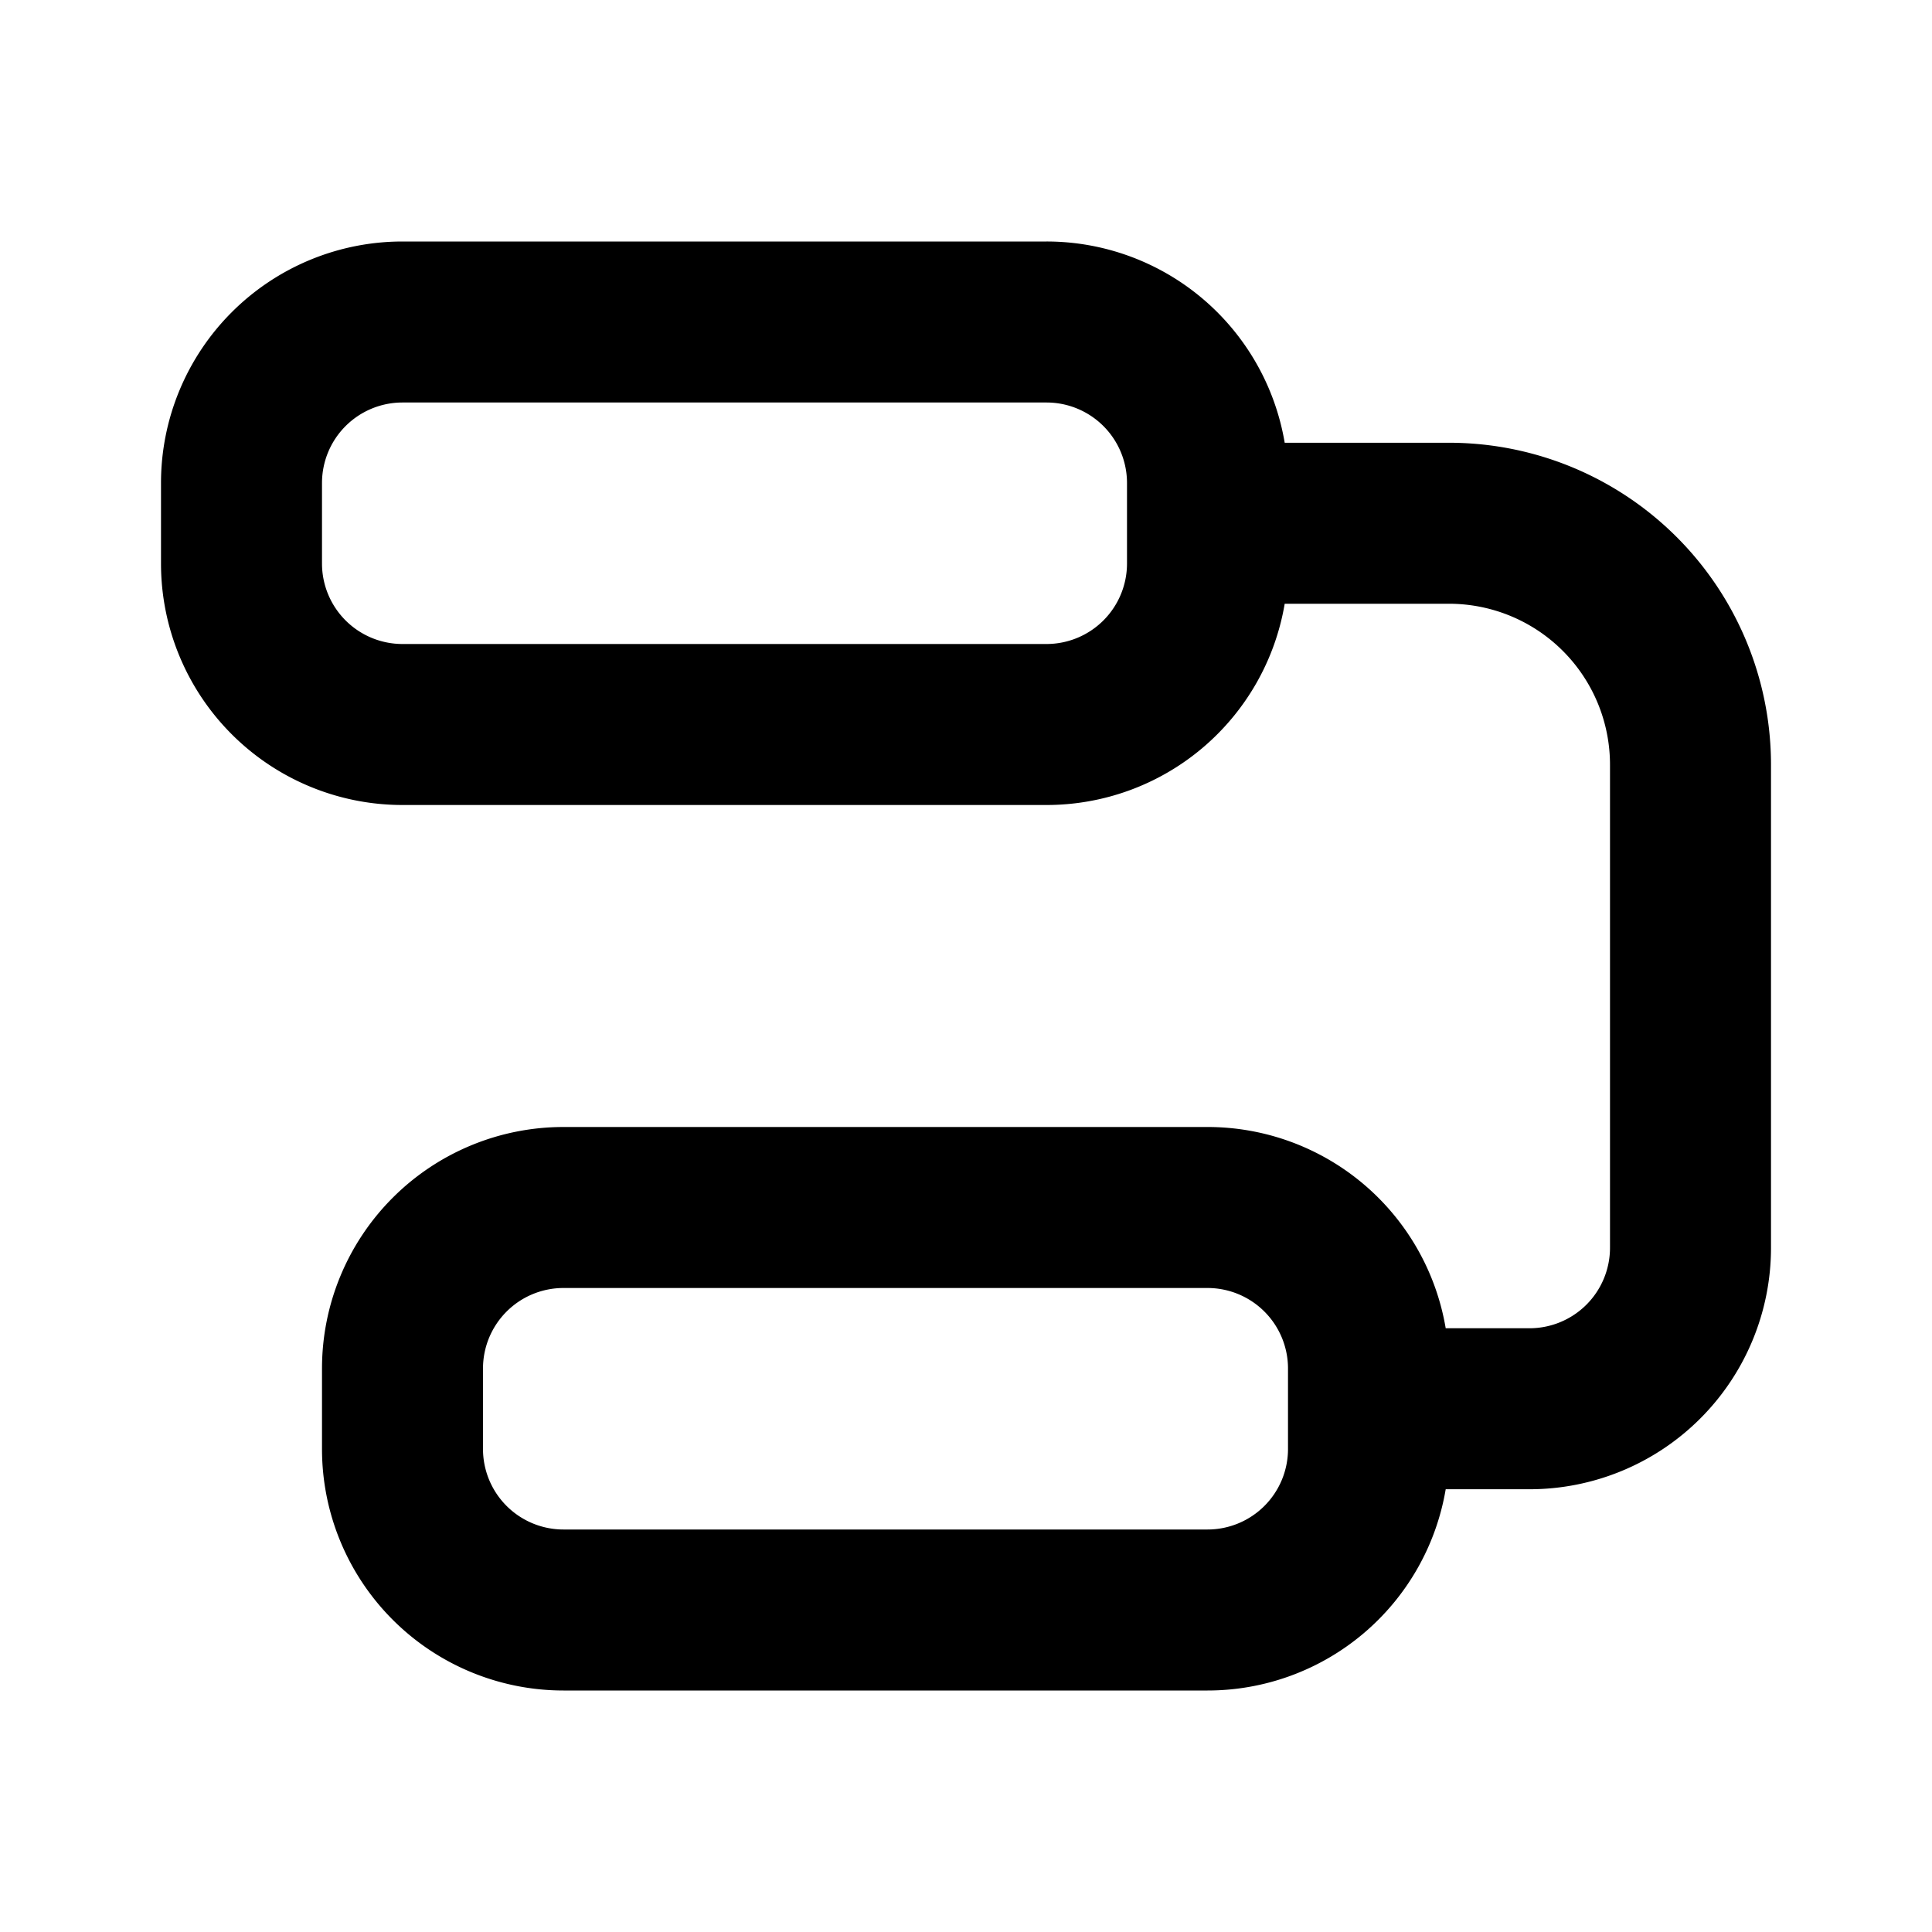 <svg xmlns="http://www.w3.org/2000/svg" viewBox="0 0 24 24" fill="currentColor">
  <path _ngcontent-ng-c1909134112="" fill-rule="evenodd" clip-rule="evenodd" style="color: inherit" d="M2 6a3 3 0 0 1 3-3h8a3 3 0 0 1 2.959 2.5H18a4 4 0 0 1 4 4v6a3 3 0 0 1-3 3h-1.041A3 3 0 0 1 15 21H7a3 3 0 0 1-3-3v-1a3 3 0 0 1 3-3h8a3 3 0 0 1 2.959 2.5H19a1 1 0 0 0 1-1v-6a2 2 0 0 0-2-2h-2.041A3 3 0 0 1 13 10H5a3 3 0 0 1-3-3V6Zm3-1a1 1 0 0 0-1 1v1a1 1 0 0 0 1 1h8a1 1 0 0 0 1-1V6a1 1 0 0 0-1-1H5Zm2 11a1 1 0 0 0-1 1v1a1 1 0 0 0 1 1h8a1 1 0 0 0 1-1v-1a1 1 0 0 0-1-1H7Z" />
</svg>